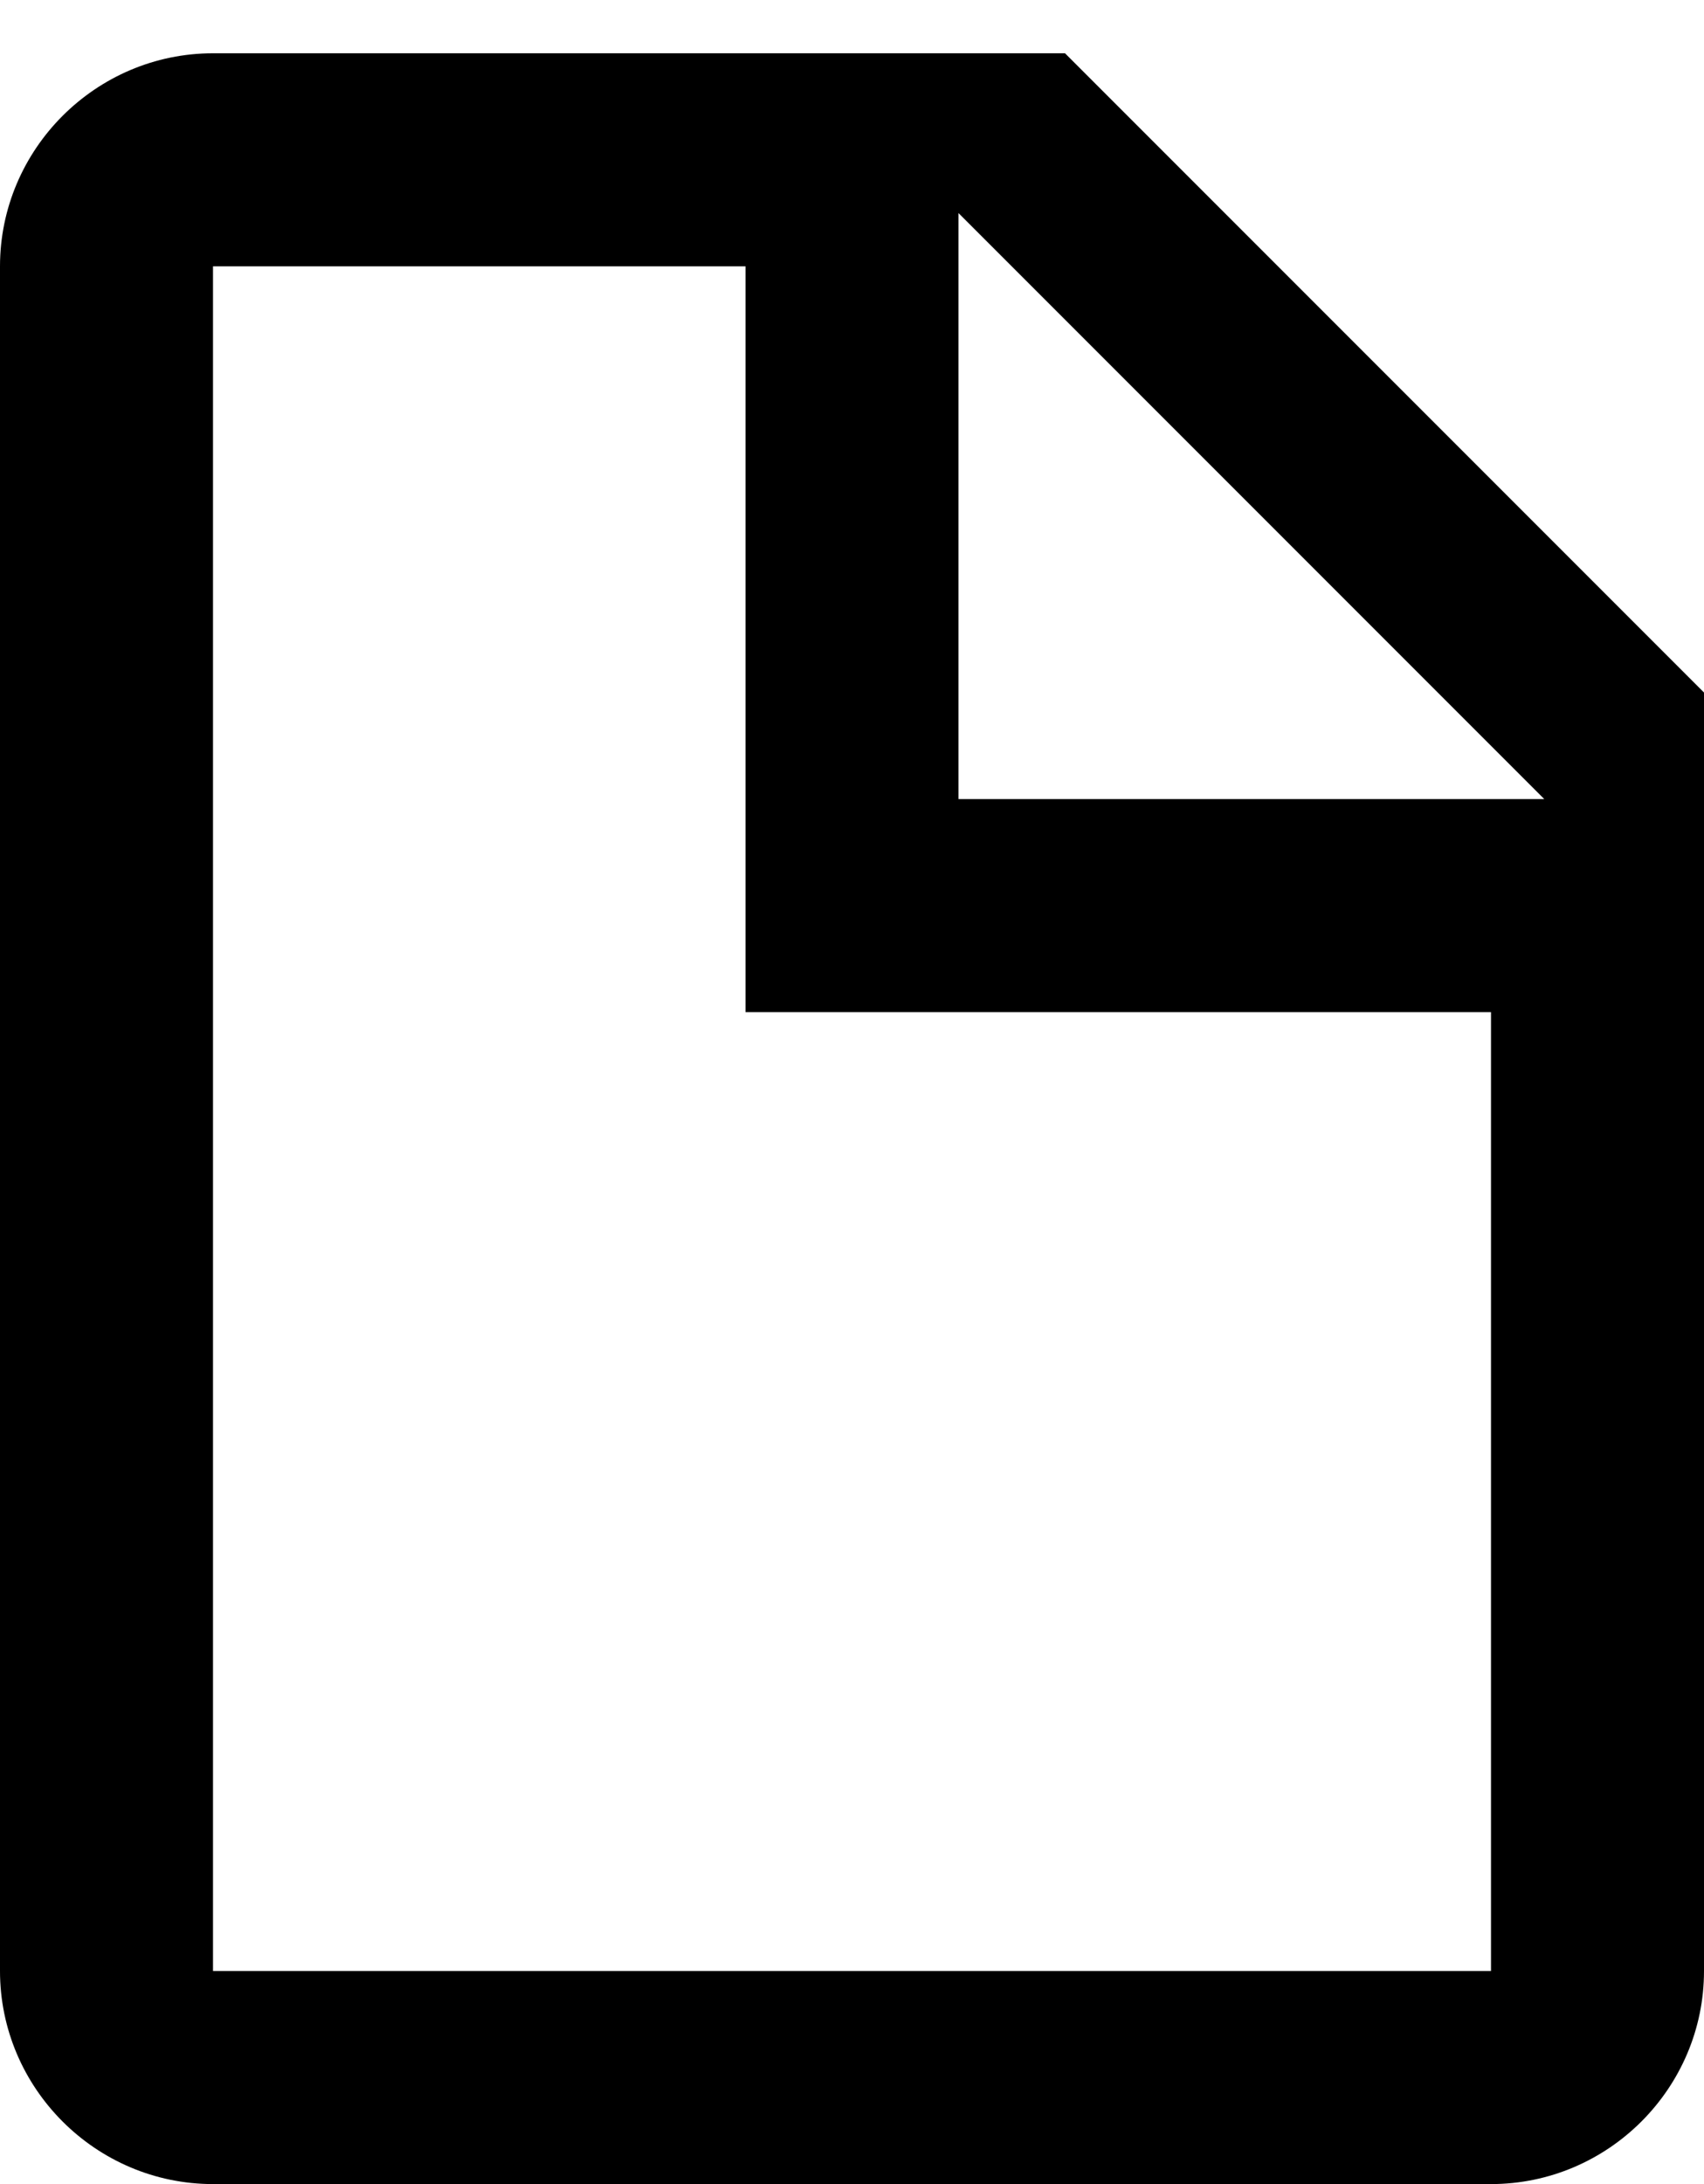 <svg enable-background="new 0 0 32 41" viewBox="0 0 32 41" xmlns="http://www.w3.org/2000/svg"><path clip-rule="evenodd" d="m18 15h11l-11-11zm-14-14h16l12 12v24c0 2.2-1.8 4-4 4h-24c-2.2 0-4-1.8-4-4v-32c0-2.2 1.8-4 4-4zm10 4h-10v32h10 14v-18h-14z" fill-rule="evenodd"/></svg>
